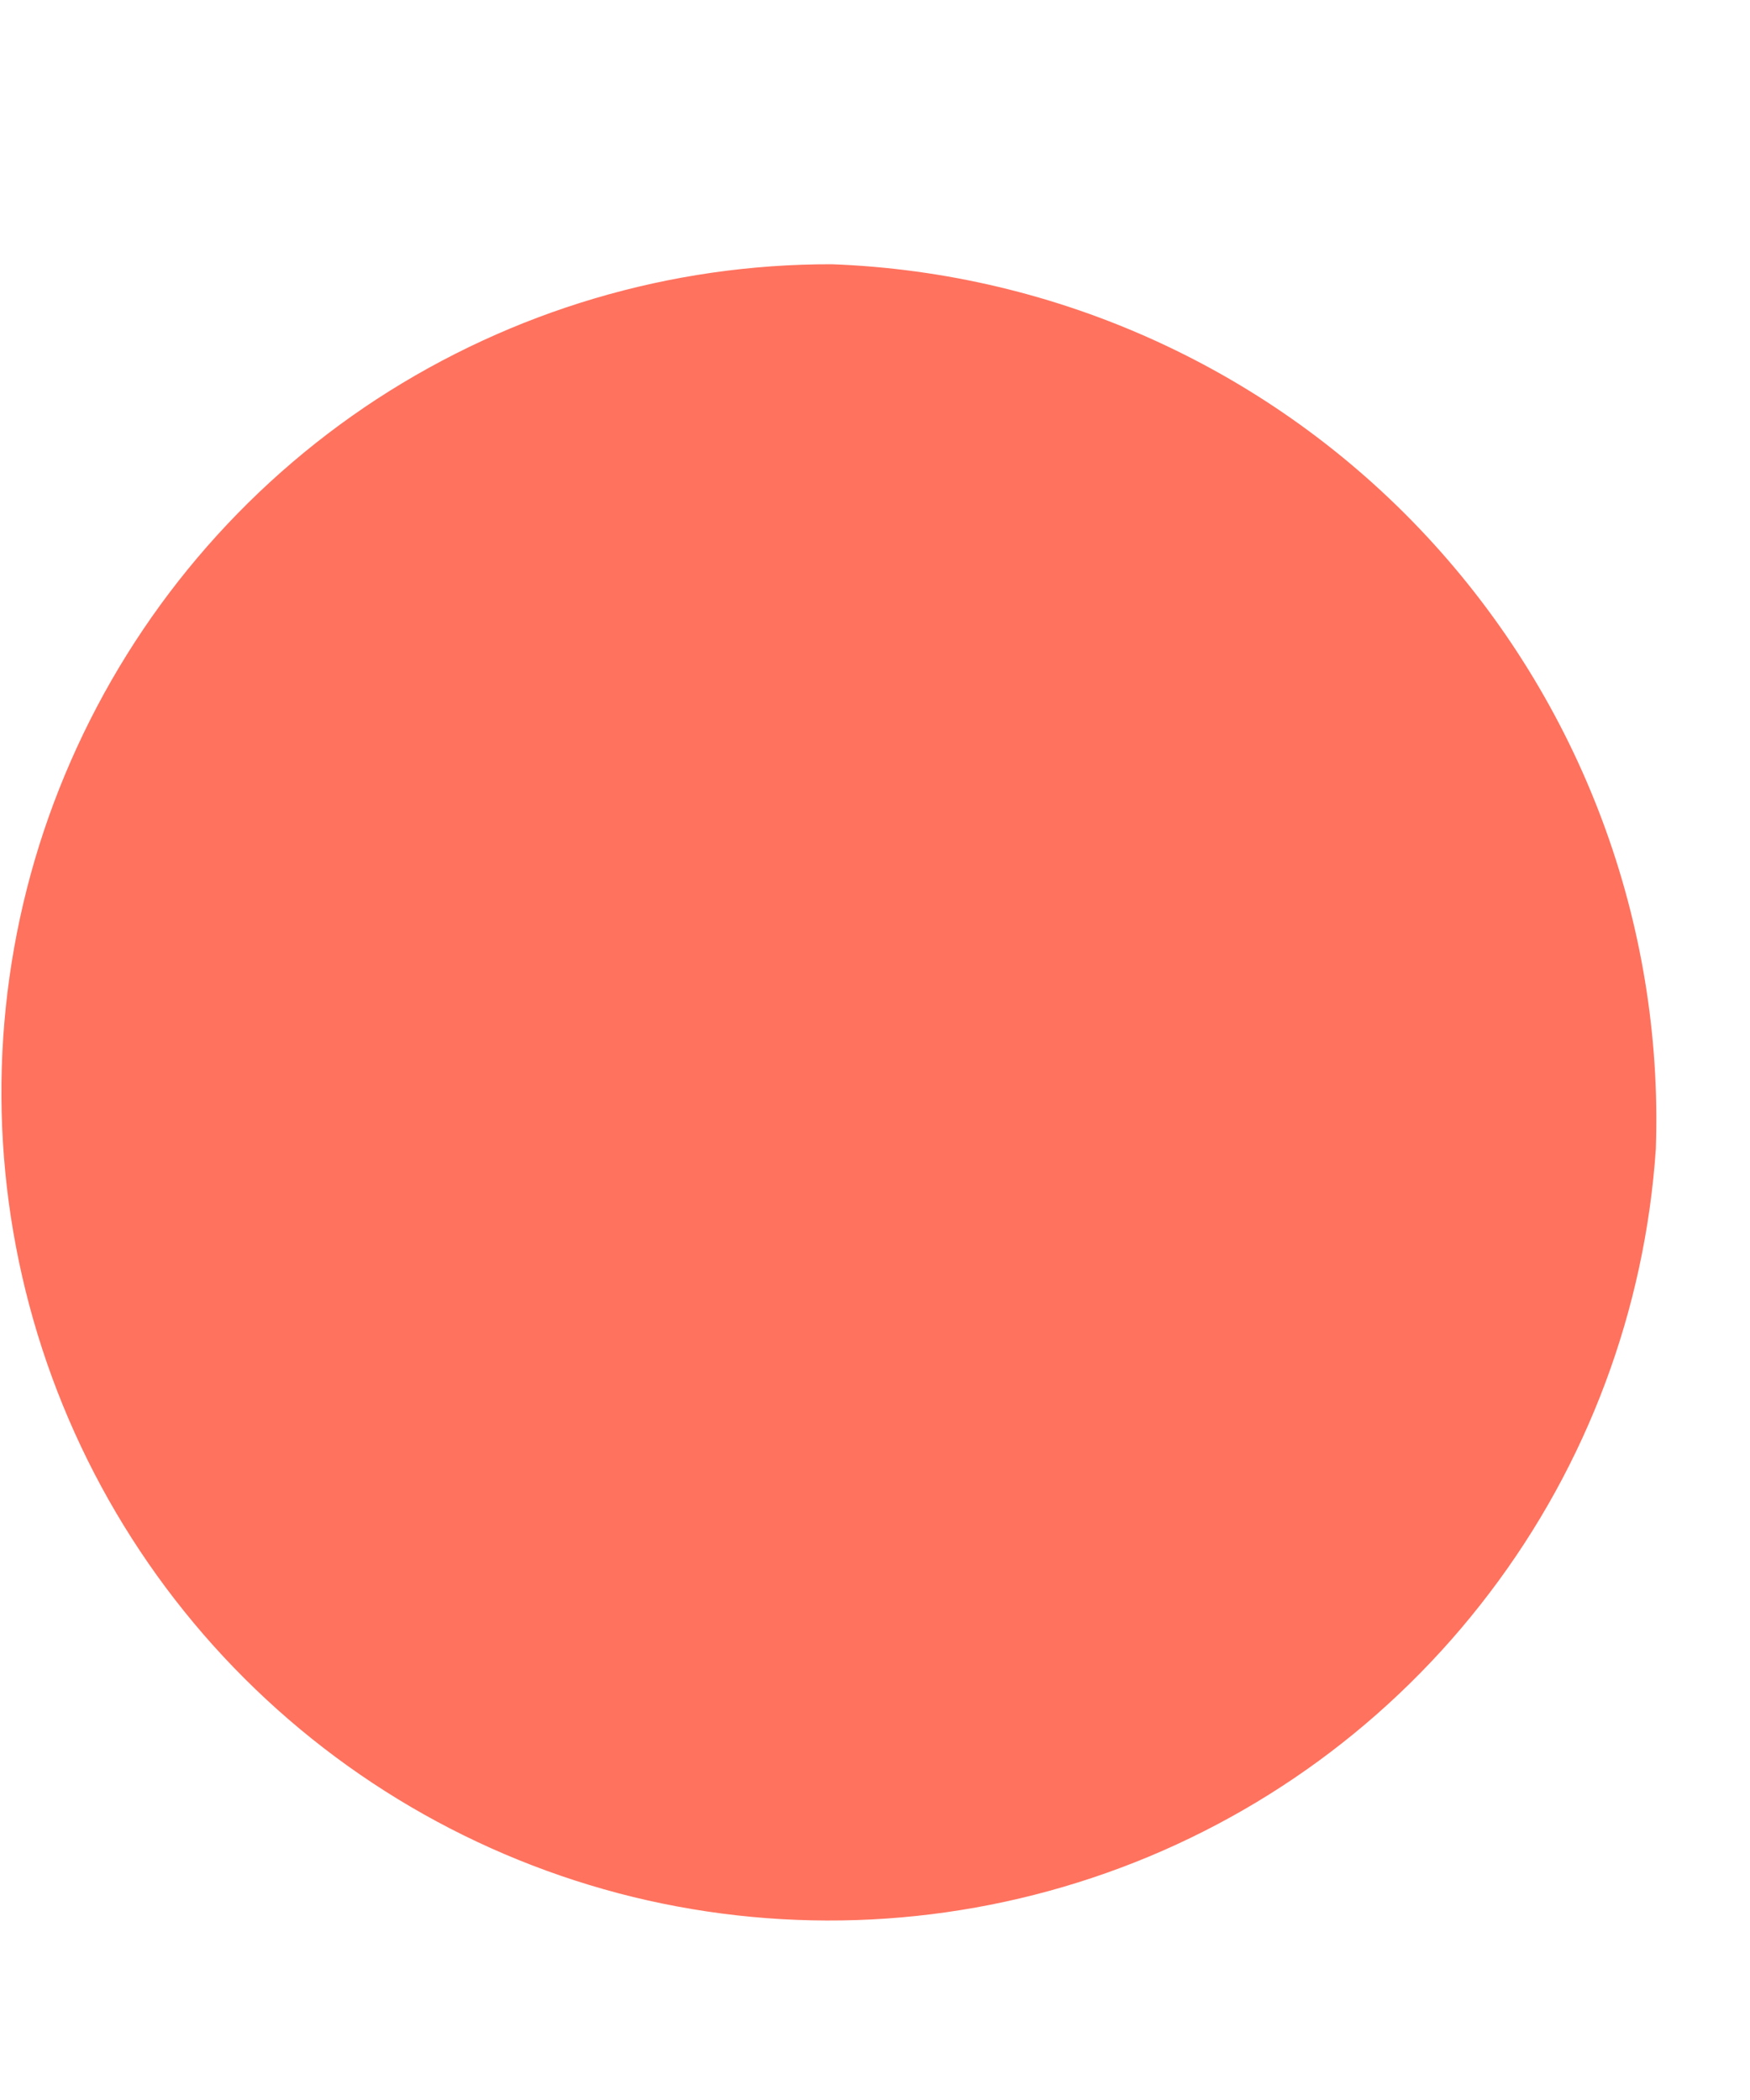 <svg width="5" height="6" viewBox="0 0 5 6" fill="none" xmlns="http://www.w3.org/2000/svg">
<path d="M4.731 3.282C4.7 3.742 4.535 4.184 4.256 4.551C3.977 4.919 3.597 5.197 3.162 5.351C2.727 5.505 2.257 5.529 1.809 5.42C1.36 5.31 0.954 5.072 0.639 4.734C0.325 4.397 0.116 3.975 0.038 3.52C-0.04 3.065 0.017 2.597 0.202 2.175C0.387 1.752 0.691 1.392 1.077 1.14C1.464 0.888 1.915 0.754 2.377 0.755C3.024 0.779 3.635 1.058 4.076 1.532C4.517 2.006 4.753 2.635 4.731 3.282Z" fill="#FF725E"/>
</svg>
